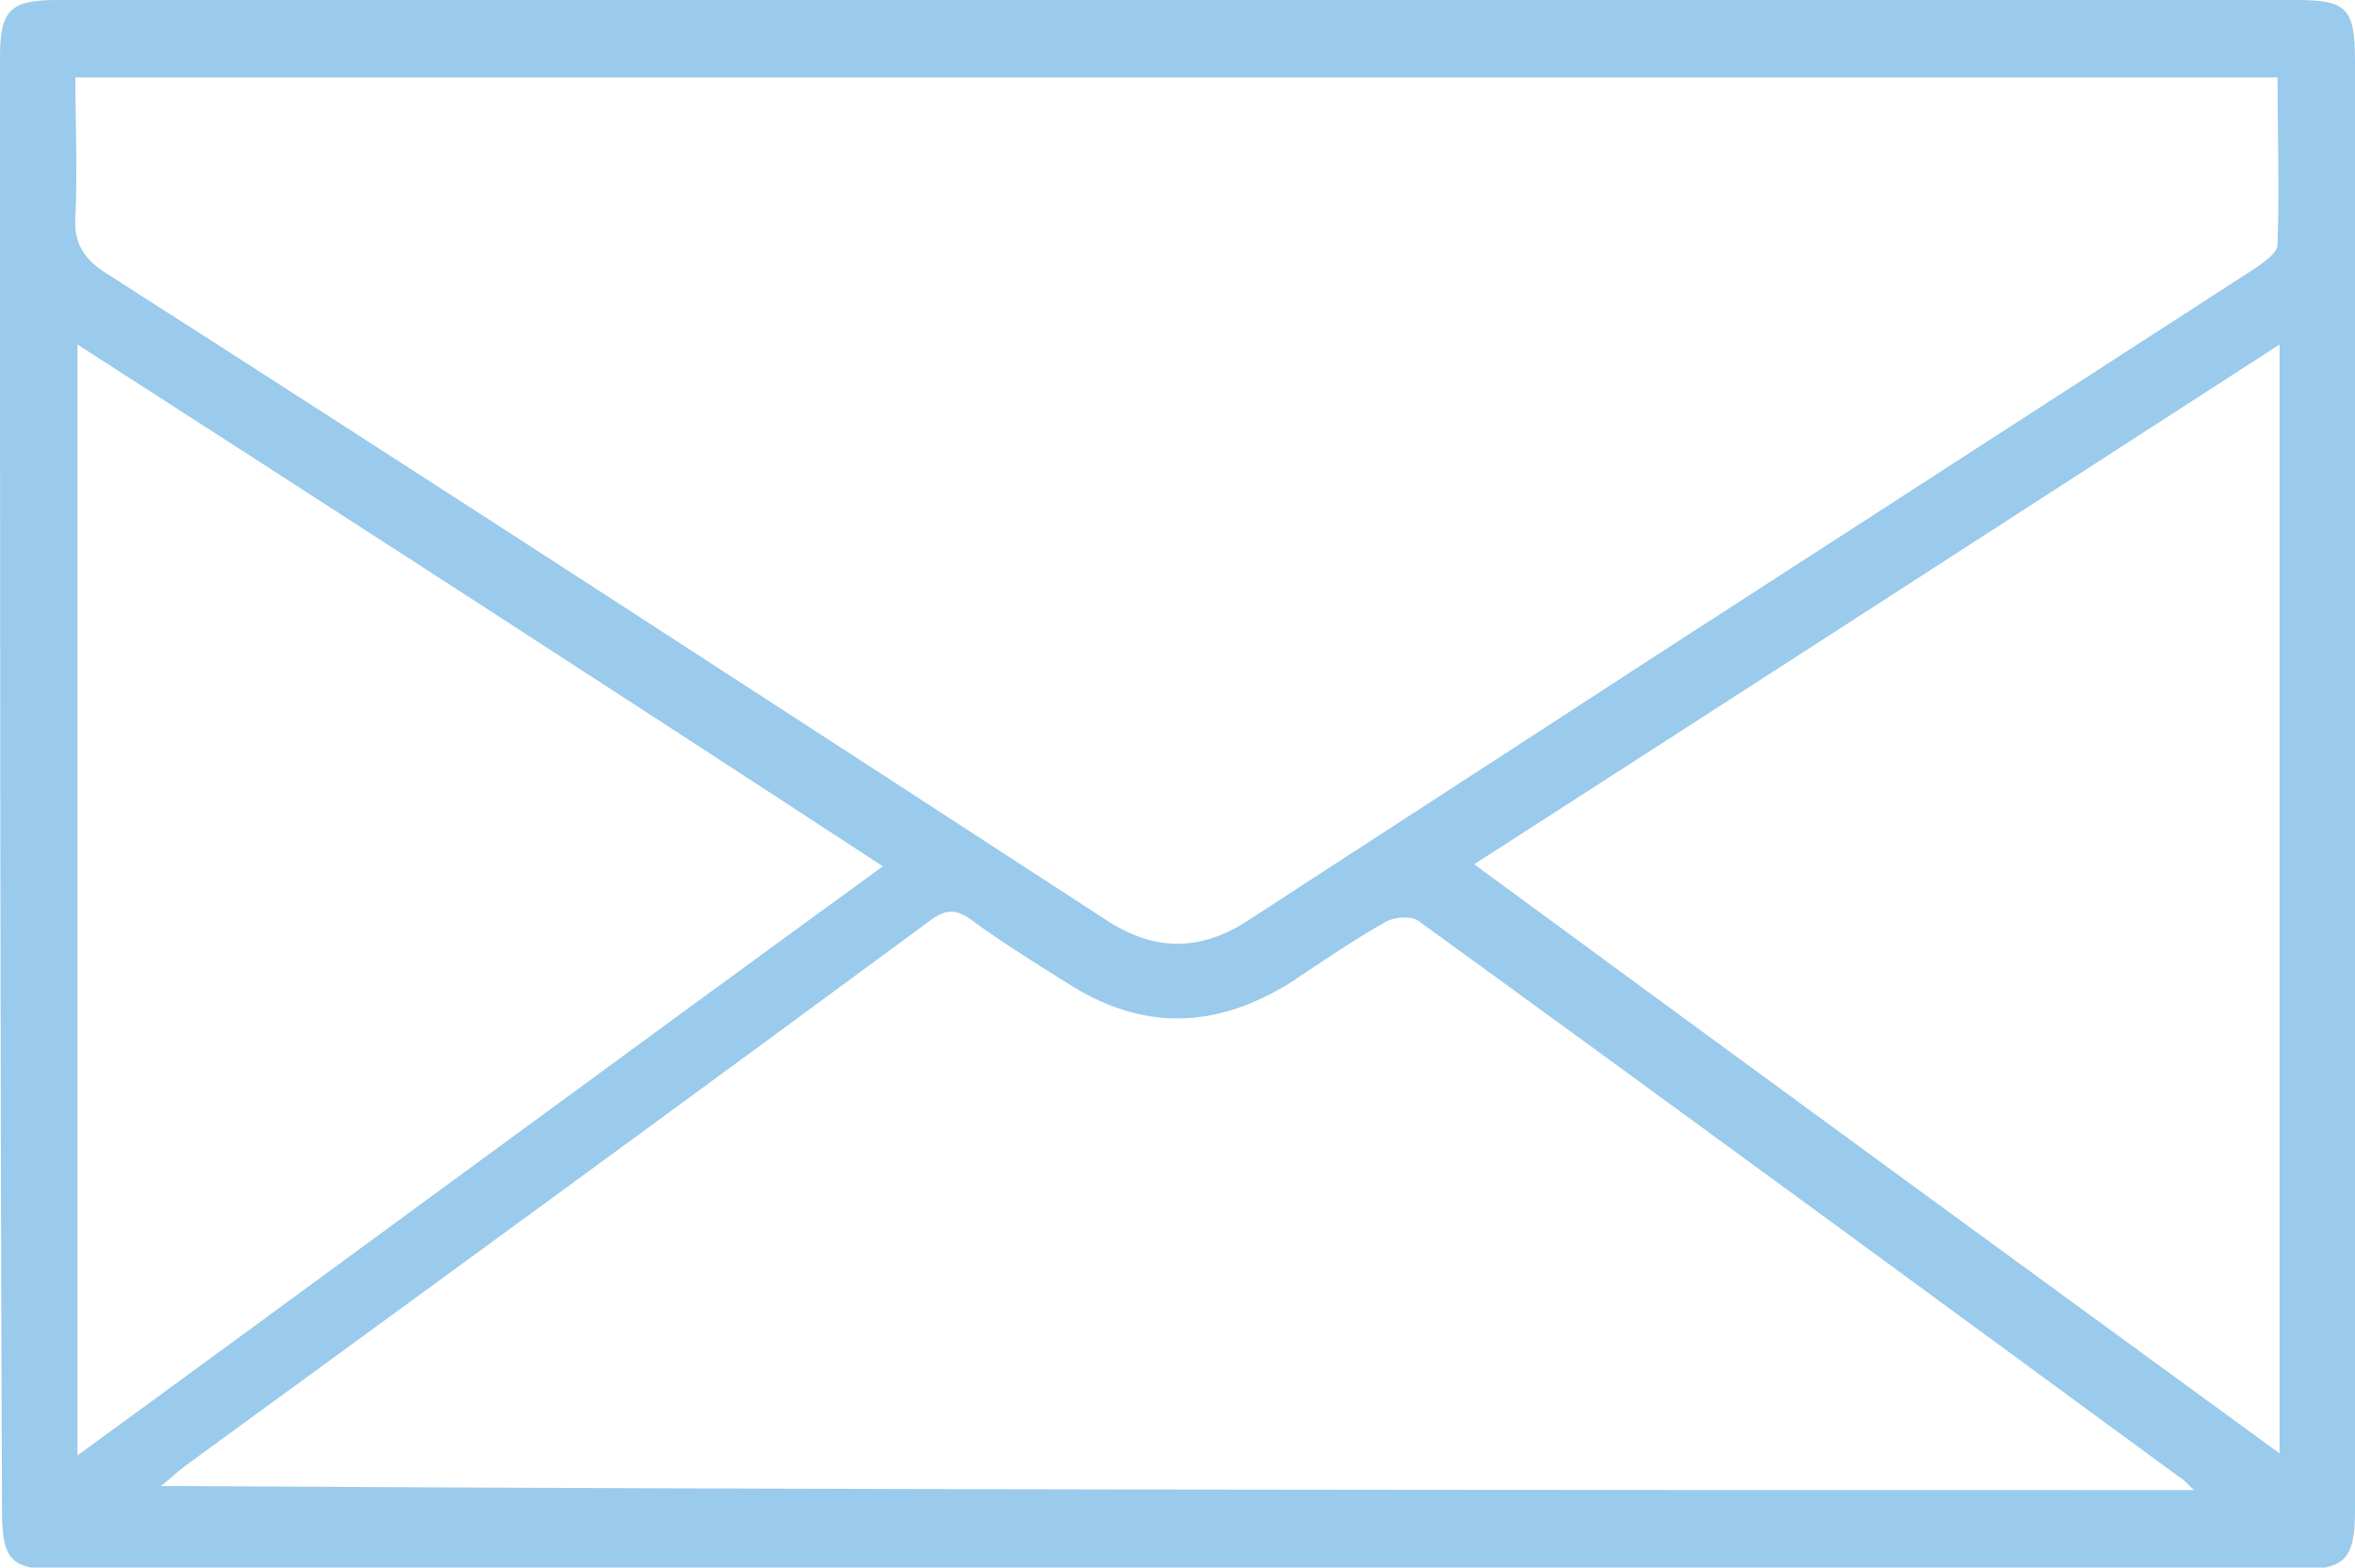 <?xml version="1.0" encoding="utf-8"?>
<!-- Generator: Adobe Illustrator 23.0.1, SVG Export Plug-In . SVG Version: 6.00 Build 0)  -->
<svg version="1.1" id="Layer_1" xmlns="http://www.w3.org/2000/svg" xmlns:xlink="http://www.w3.org/1999/xlink" x="0px" y="0px"
	 viewBox="0 0 115.5 76.9" style="enable-background:new 0 0 115.5 76.9;" xml:space="preserve">
<style type="text/css">
	.st0{fill:#9ACAEC;}
</style>
<path class="st0" d="M57.8,0c18.3,0,36.5,0,54.8,0c2.5,0,2.9,0.4,2.9,3c0,23.7,0,47.4,0,71.1c0,2.4-0.5,2.9-2.8,2.9
	c-36.6,0-73.2,0-109.8,0c-2.4,0-2.8-0.5-2.8-2.9C0,50.3,0,26.6,0,2.8C0,0.5,0.5,0,2.8,0C21.1,0,39.5,0,57.8,0z M3.7,3.8
	c0,2.4,0.1,4.6,0,6.8c-0.1,1.3,0.4,2.1,1.5,2.8c16.4,10.5,32.7,21.1,49,31.7c2.4,1.6,4.7,1.6,7.1,0c6.6-4.3,13.1-8.5,19.7-12.8
	c9.9-6.4,19.8-12.8,29.7-19.2c0.4-0.3,1-0.7,1-1.1c0.1-2.7,0-5.5,0-8.2C75.7,3.8,39.8,3.8,3.7,3.8z M107.6,73.1
	c-0.4-0.4-0.6-0.6-0.8-0.7C94.4,63.3,82,54.2,69.6,45.2c-0.4-0.3-1.2-0.2-1.6,0c-1.6,0.9-3.2,2-4.7,3c-3.7,2.3-7.3,2.4-11,0
	c-1.6-1-3.2-2-4.7-3.1c-0.7-0.5-1.2-0.5-1.9,0c-12.2,9-24.4,17.9-36.6,26.8c-0.4,0.3-0.7,0.6-1.2,1C41.3,73.1,74.3,73.1,107.6,73.1z
	 M3.8,71.4c13.3-9.7,26.3-19.3,39.5-28.9C30,33.8,17,25.4,3.8,16.9C3.8,35.1,3.8,53,3.8,71.4z M111.8,16.9
	c-13.3,8.6-26.3,17-39.5,25.5c13.2,9.7,26.2,19.2,39.5,28.9C111.8,53.1,111.8,35.2,111.8,16.9z"/>
</svg>
